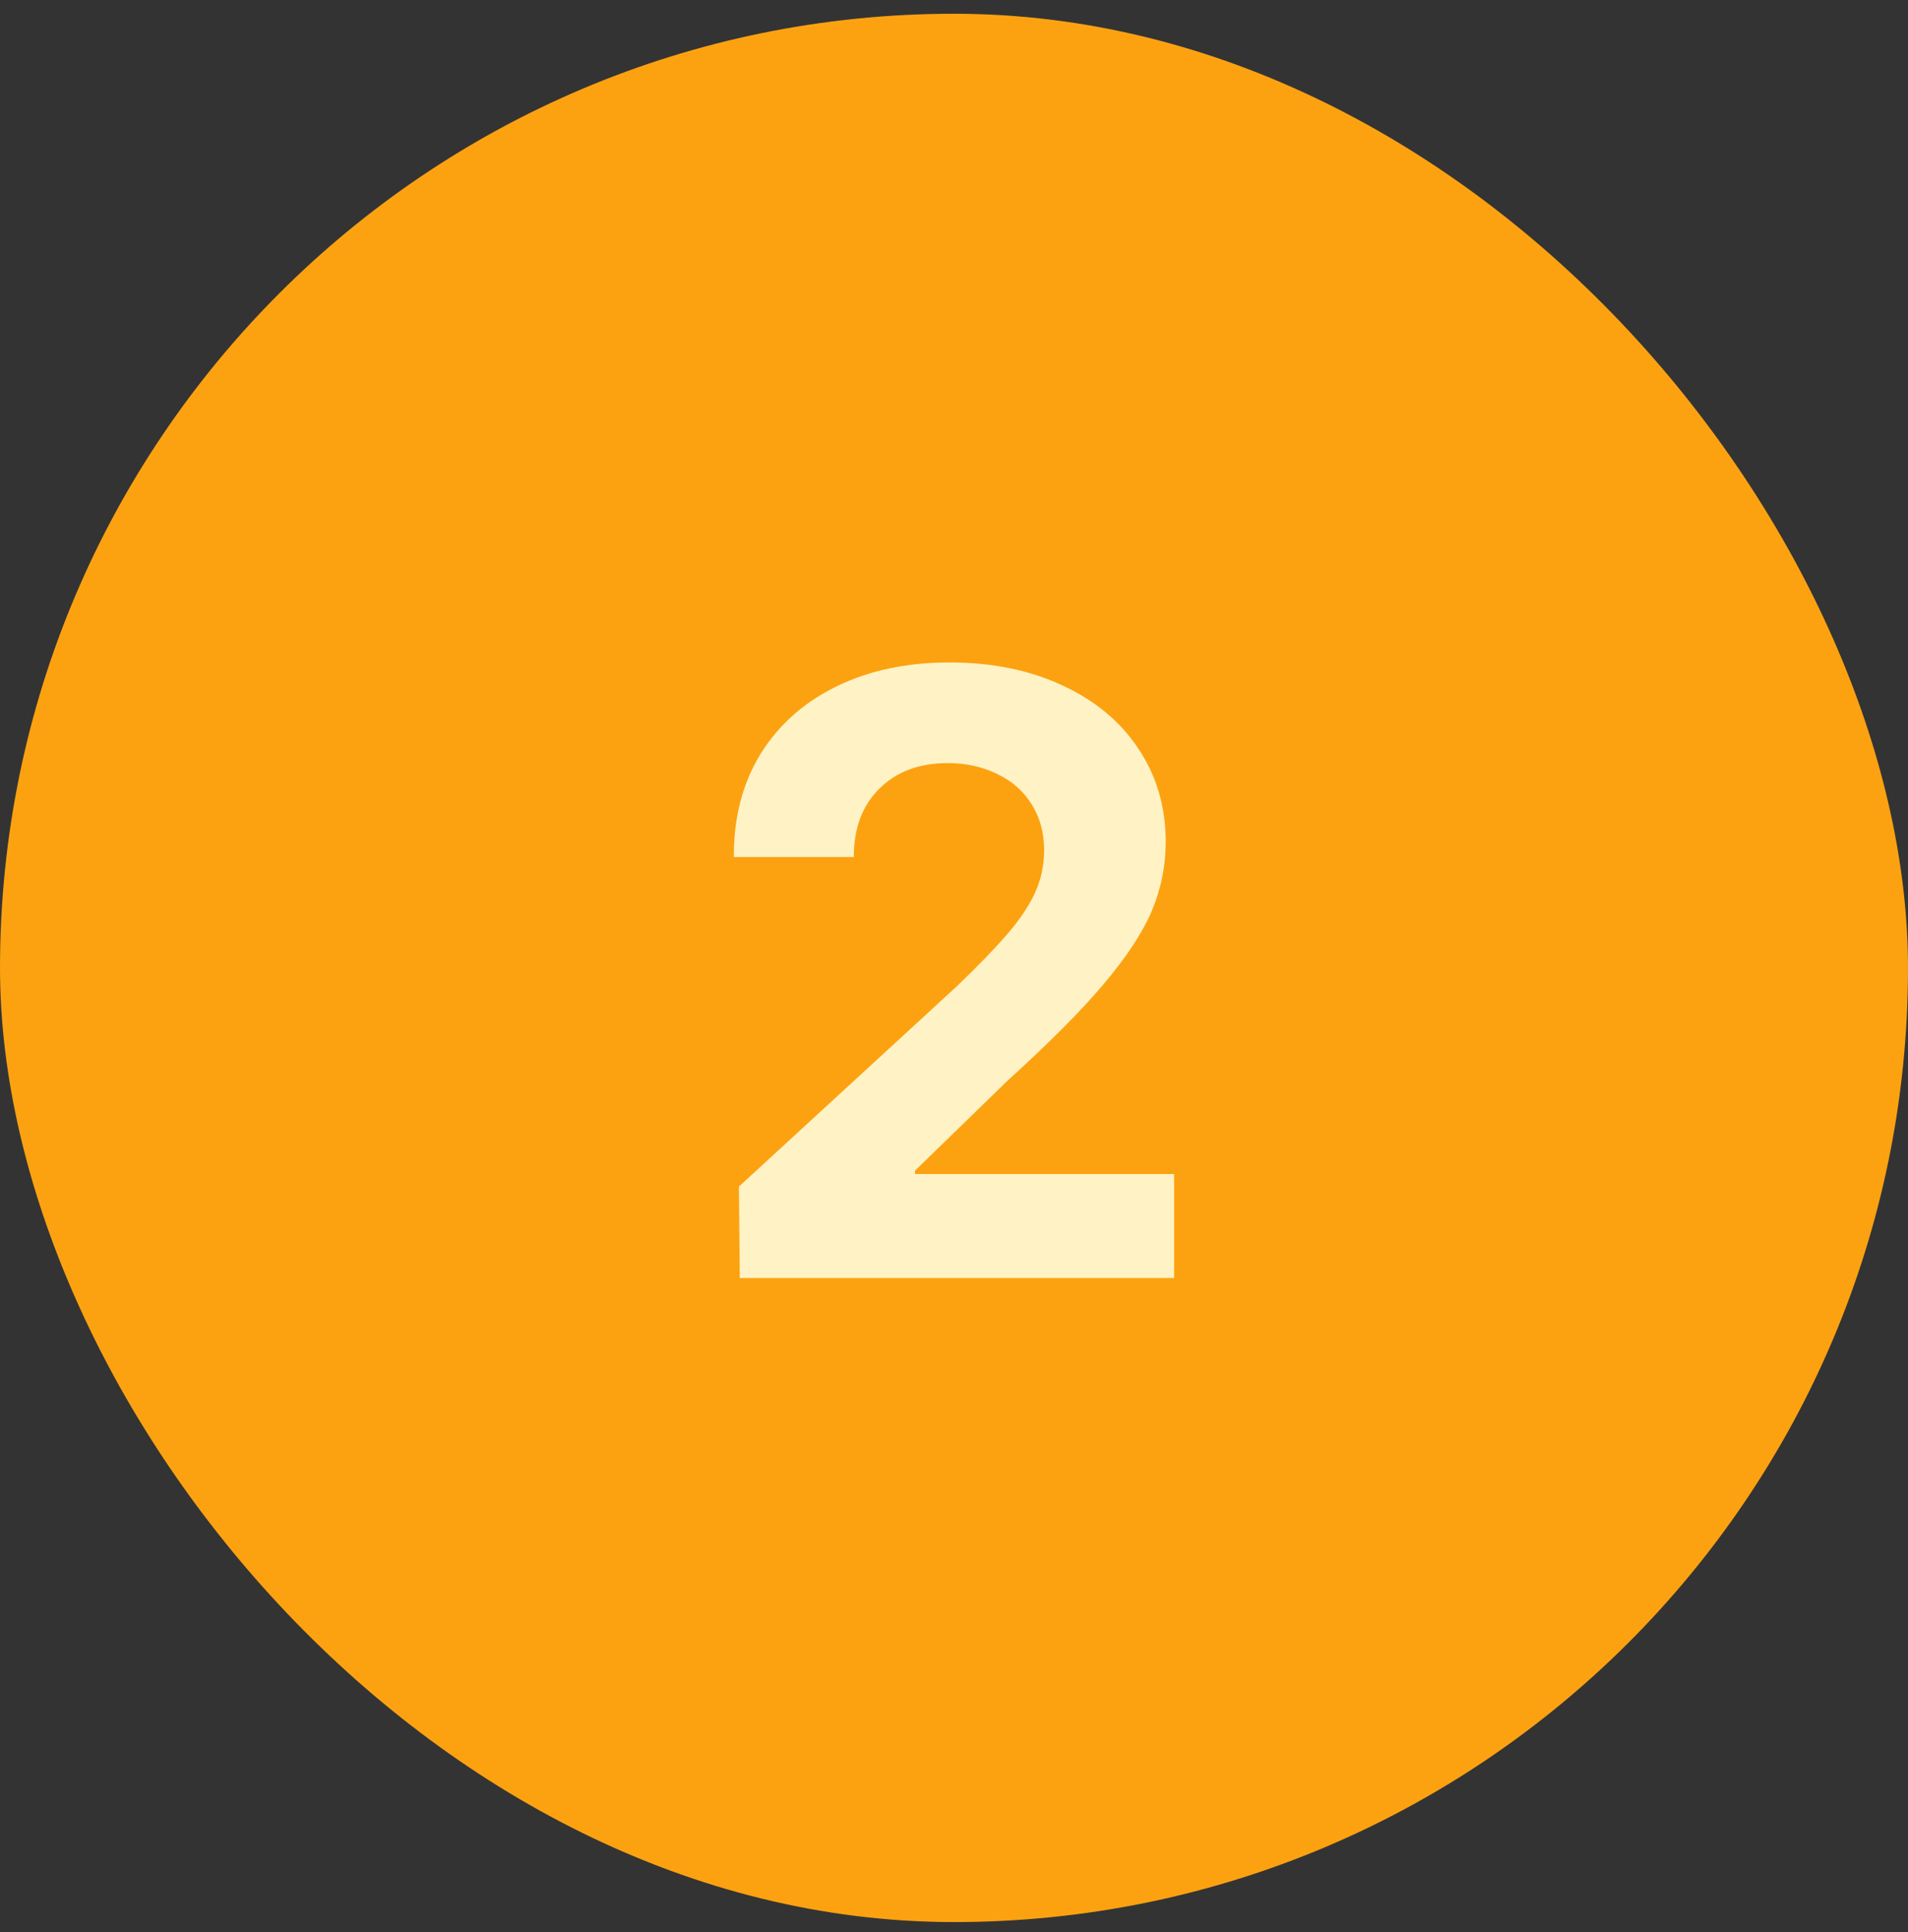 <svg width="80" height="81" viewBox="0 0 80 81" fill="none" xmlns="http://www.w3.org/2000/svg">
<rect x="0" y="0" width="80" height="81" fill="#333333" stroke="none"/>
<rect y="0.576" width="80" height="80" rx="40" fill="#FCA211"/>
<path d="M30.982 49.744L40.123 41.342C41.025 40.475 41.723 39.754 42.215 39.18C42.719 38.605 43.105 38.037 43.375 37.475C43.645 36.9 43.779 36.291 43.779 35.647C43.779 34.908 43.603 34.264 43.252 33.713C42.912 33.162 42.432 32.74 41.81 32.447C41.201 32.143 40.51 31.99 39.736 31.99C38.541 31.99 37.586 32.348 36.871 33.062C36.156 33.766 35.799 34.721 35.799 35.928H30.771C30.76 34.287 31.129 32.852 31.879 31.621C32.641 30.391 33.707 29.441 35.078 28.773C36.449 28.105 38.025 27.771 39.807 27.771C41.6 27.771 43.182 28.094 44.553 28.738C45.924 29.371 46.984 30.256 47.734 31.393C48.496 32.529 48.877 33.83 48.877 35.295C48.877 36.291 48.684 37.252 48.297 38.178C47.91 39.092 47.236 40.117 46.275 41.254C45.326 42.379 43.978 43.732 42.232 45.315L38.365 49.076V49.217H49.228V53.576H31.018L30.982 49.744Z" fill="#FFF3C5"/>
</svg>
